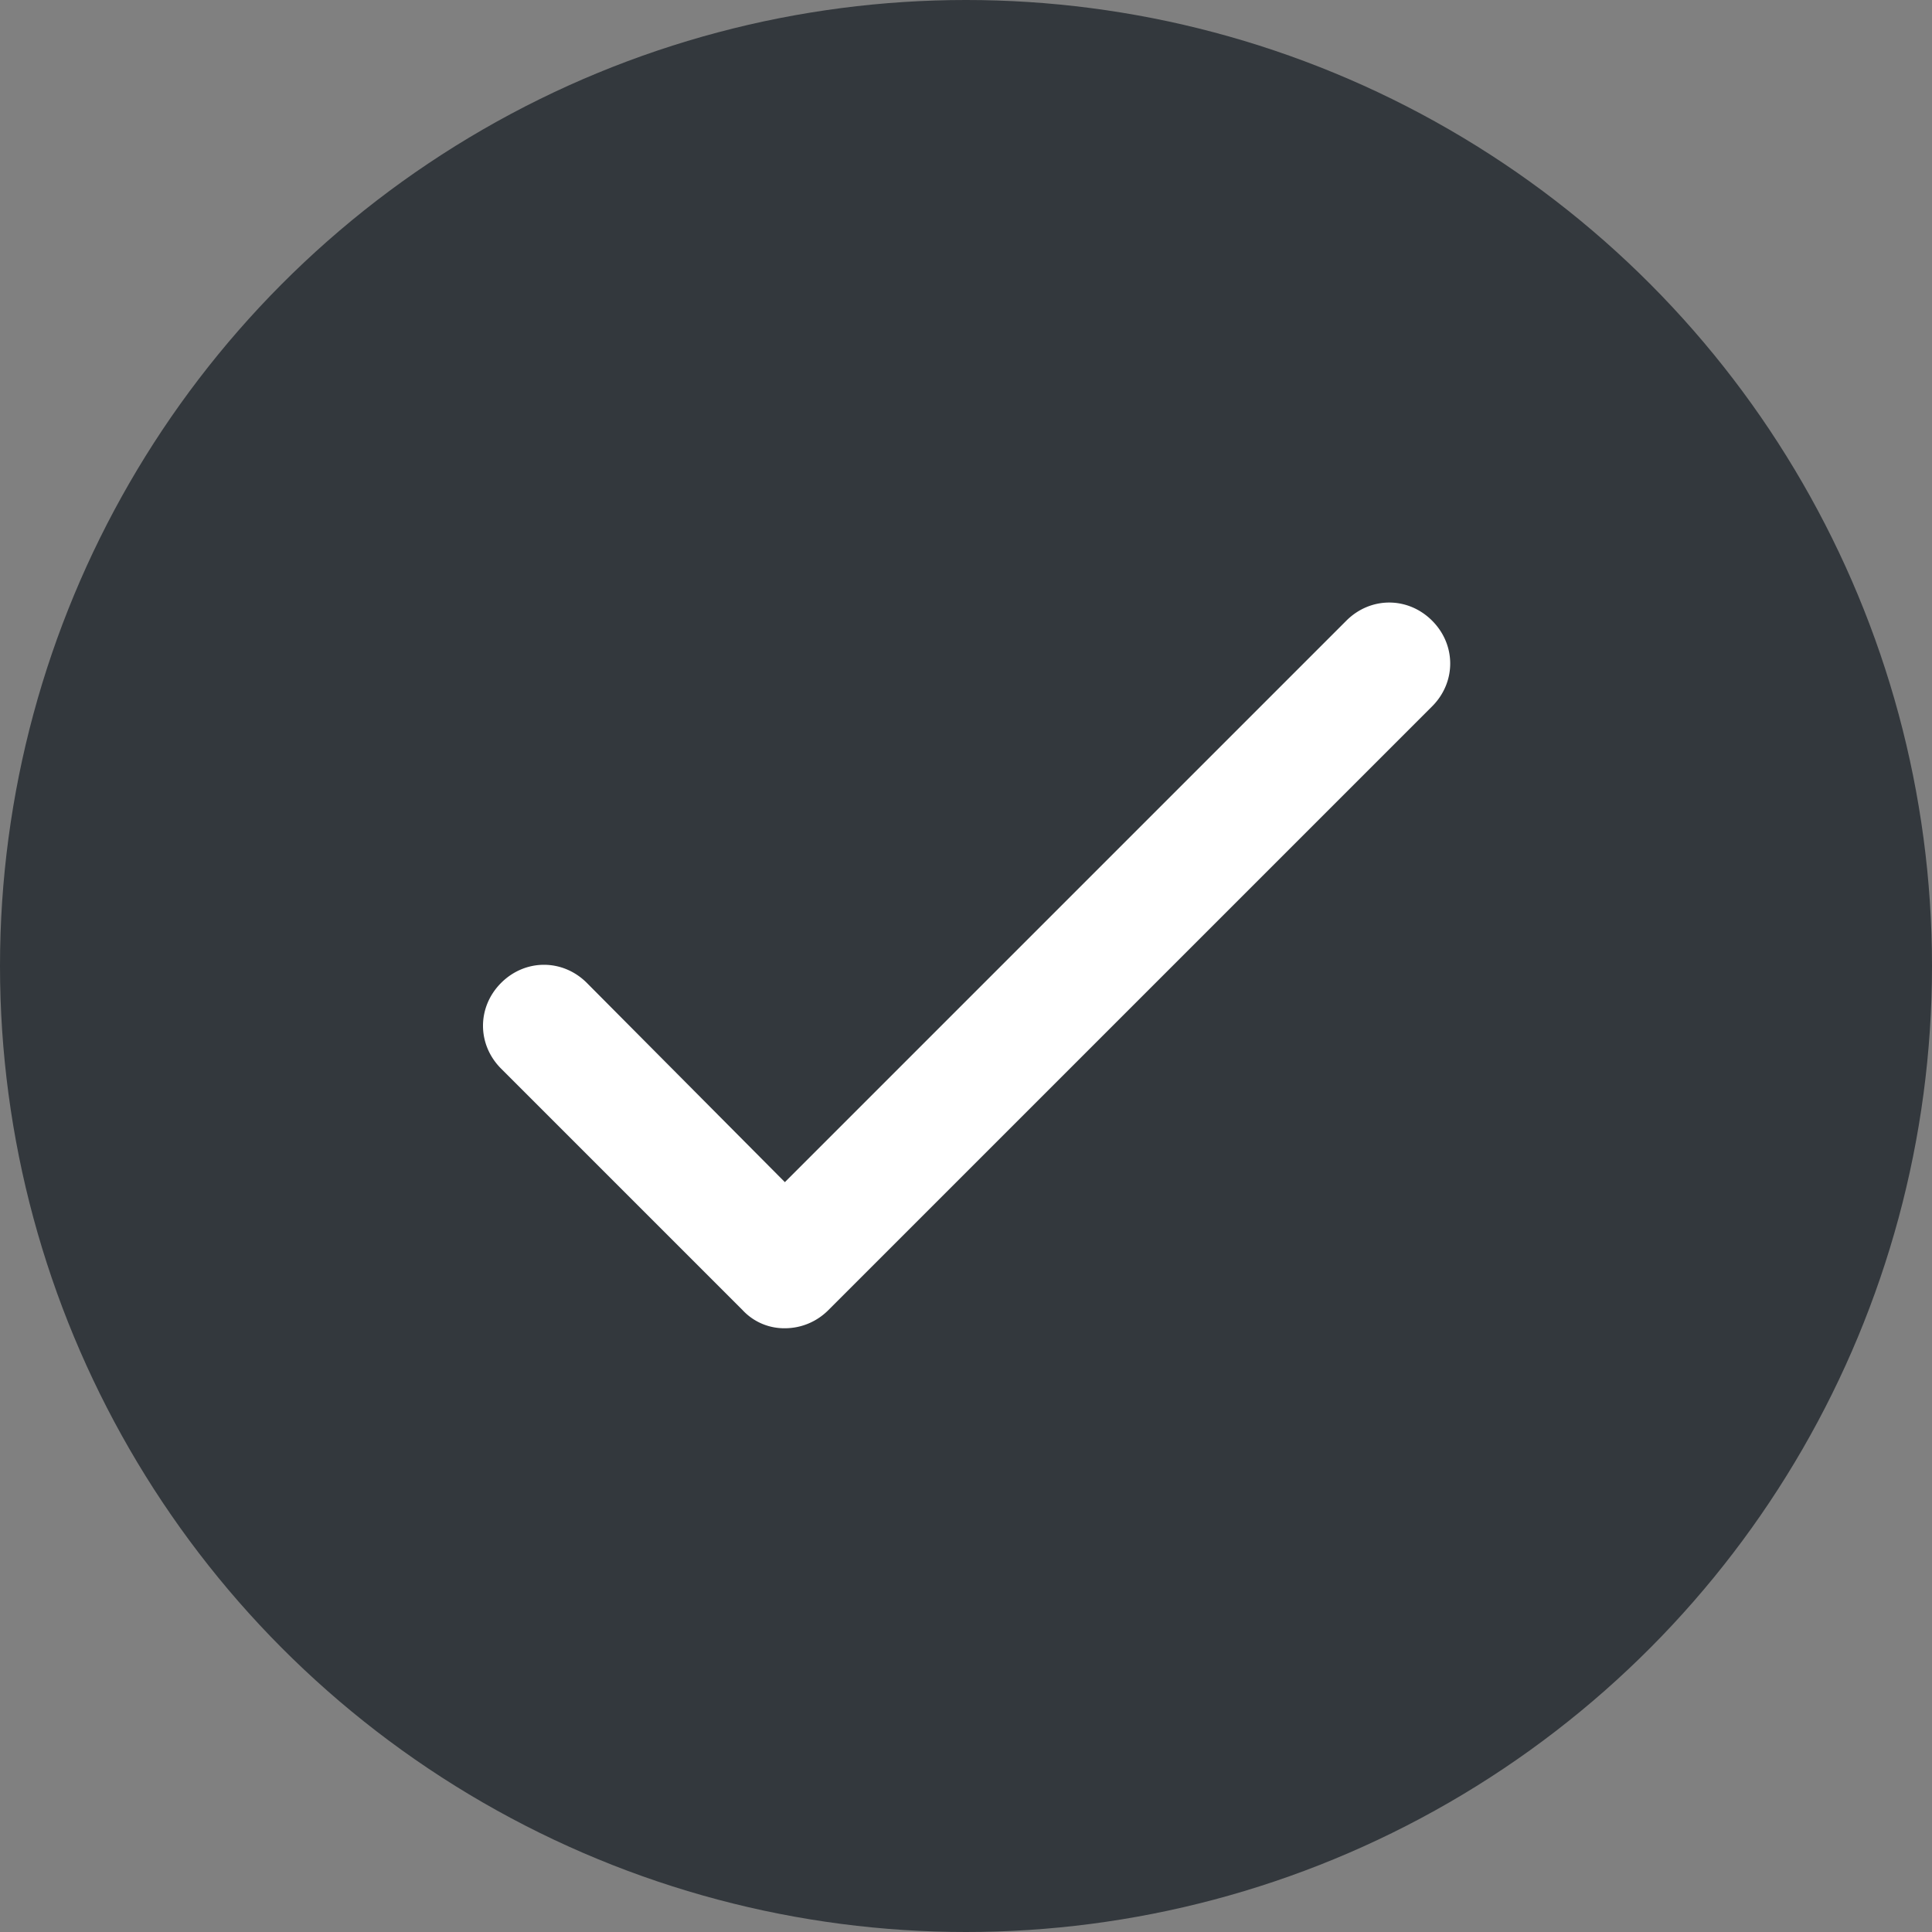 <svg xmlns="http://www.w3.org/2000/svg" viewBox="0 0 16 16" style="enable-background:new 0 0 16 16" xml:space="preserve"><rect x="0" y="0" width="16" height="16" fill="#808080" stroke="none"/><circle cx="8" cy="8" r="8" style="fill:#33383d"/><path d="M6.5 11a.47.47 0 0 1-.35-.15l-2-2c-.2-.2-.2-.51 0-.71s.51-.2.71 0L6.5 9.79l4.65-4.65c.2-.2.51-.2.71 0s.2.51 0 .71l-5 5c-.1.1-.23.15-.36.15z" style="fill:#fff"/></svg>